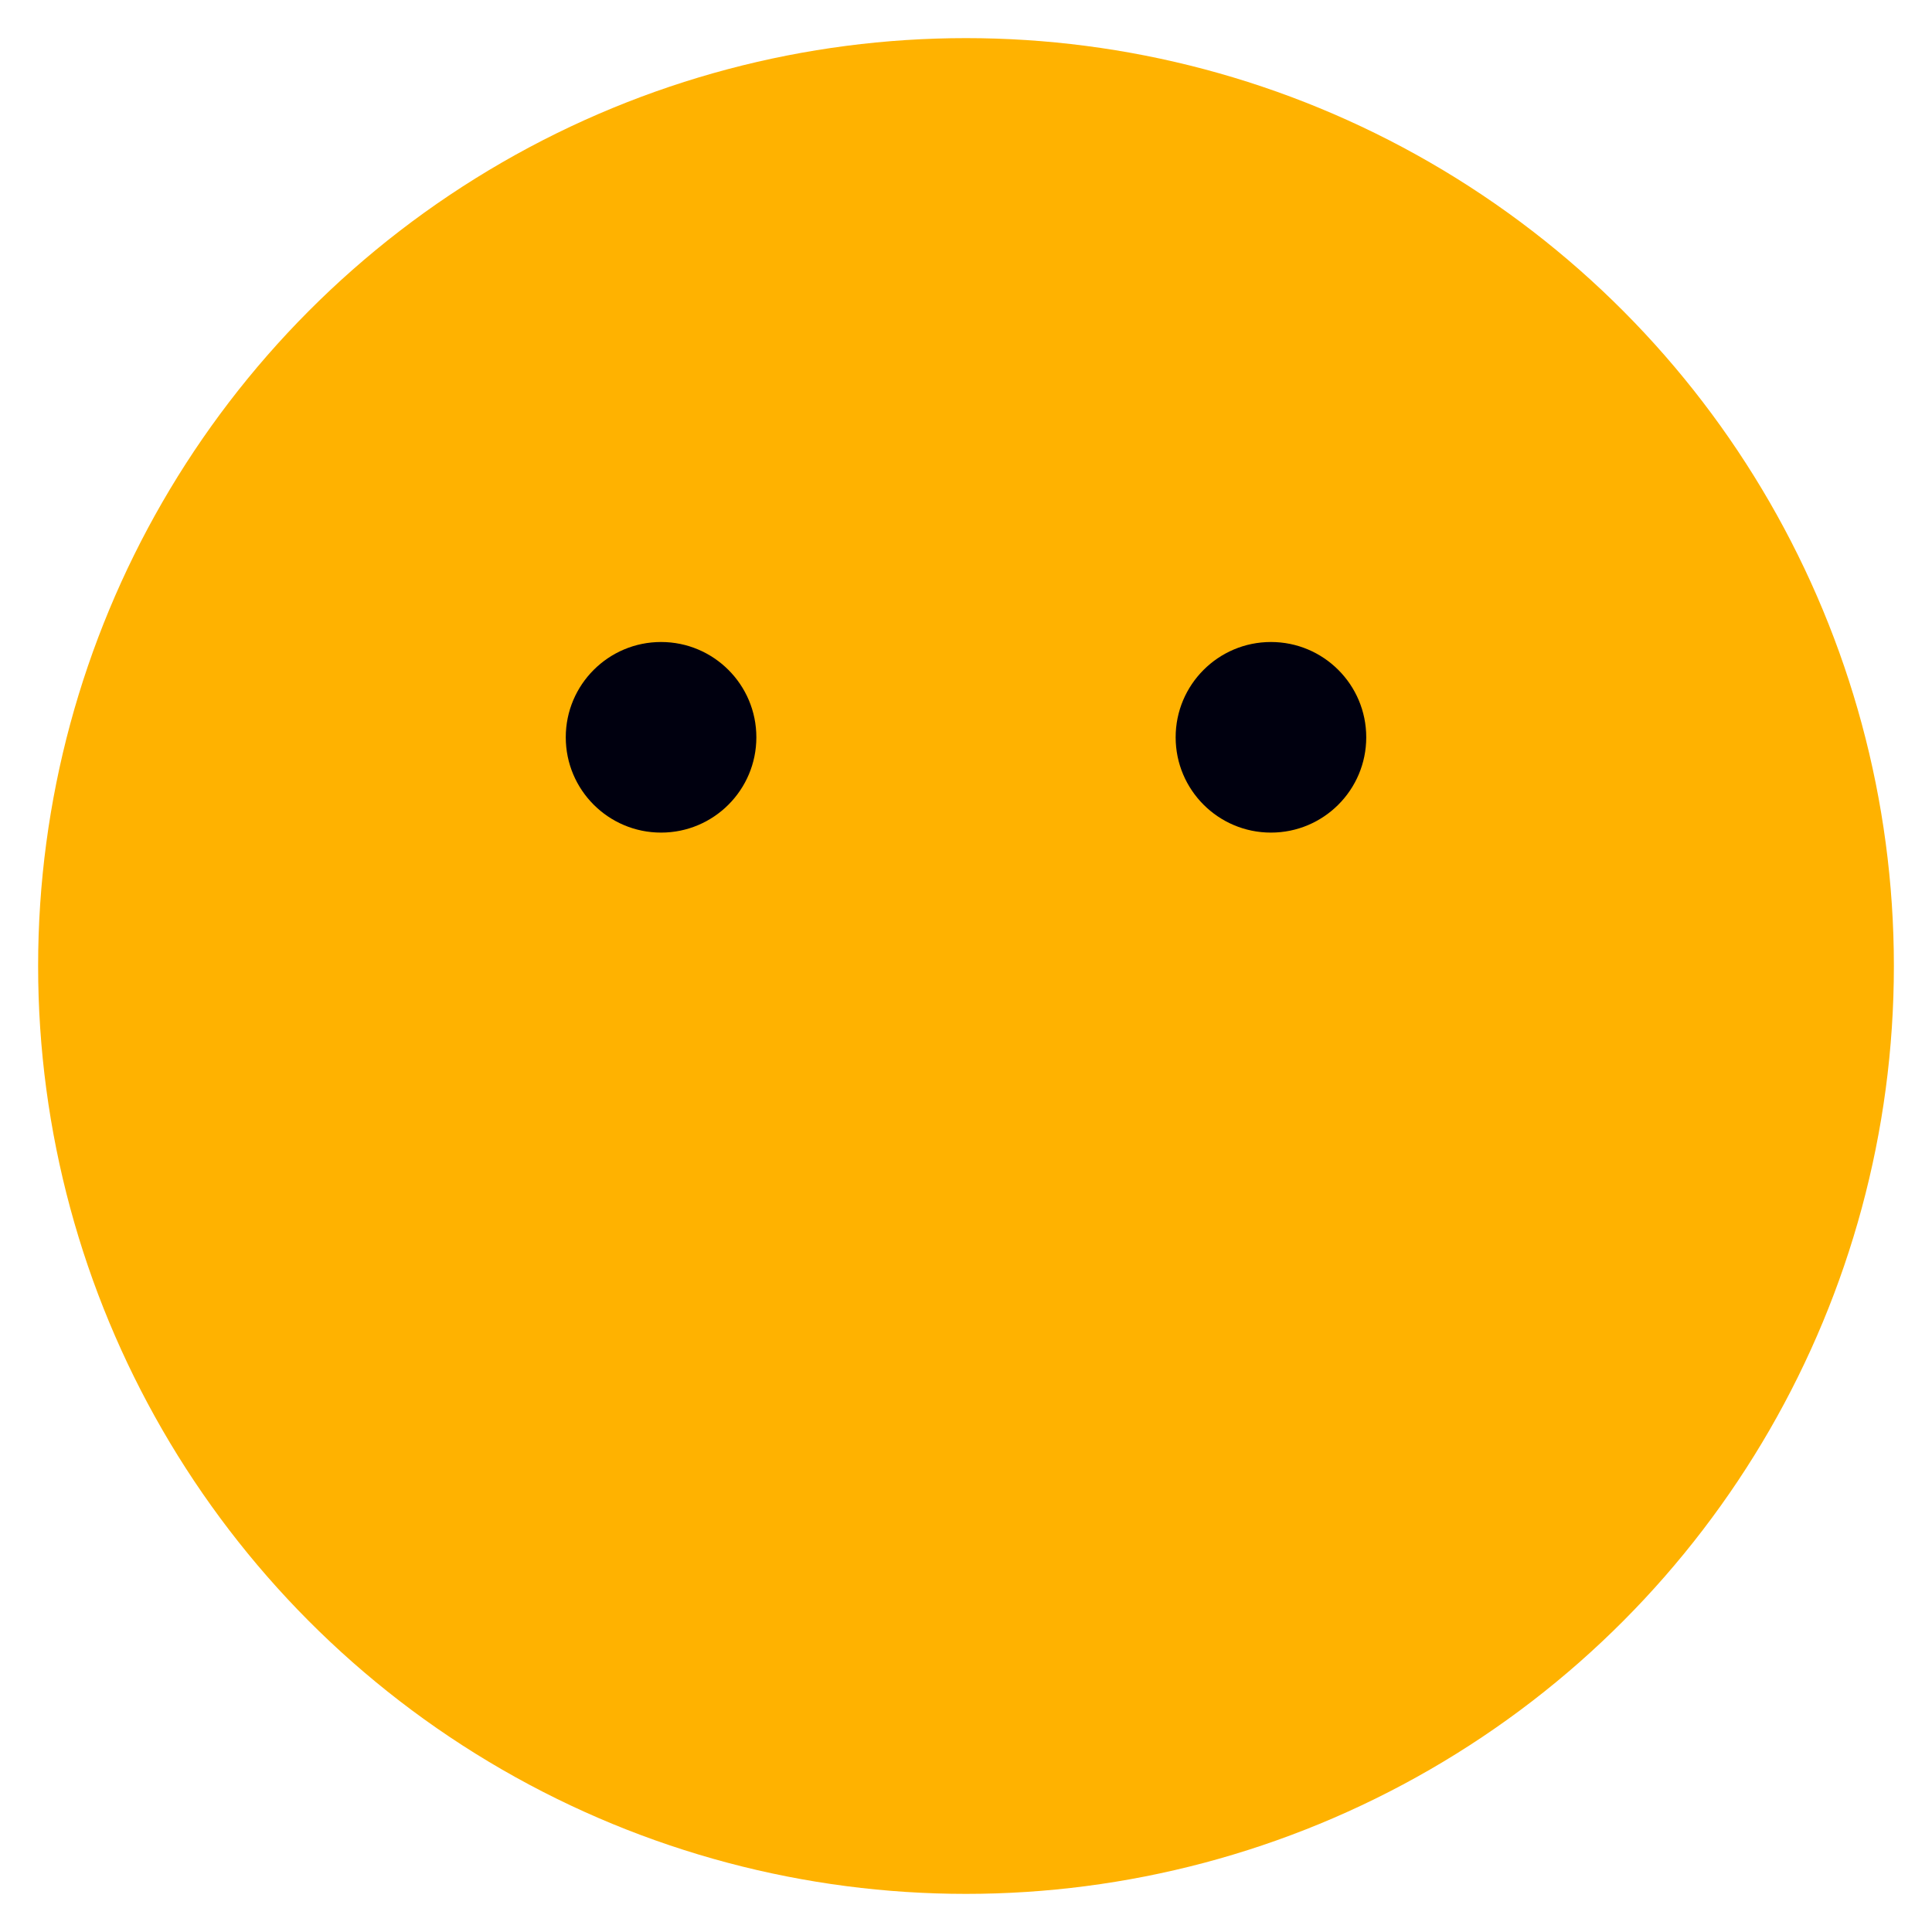 <?xml version="1.0" encoding="UTF-8" standalone="no"?>
<!-- Created with Inkscape (http://www.inkscape.org/) -->

<svg
   xmlns:dc="http://purl.org/dc/elements/1.1/"
   xmlns:cc="http://creativecommons.org/ns#"
   xmlns:rdf="http://www.w3.org/1999/02/22-rdf-syntax-ns#"
   xmlns:svg="http://www.w3.org/2000/svg"
   xmlns="http://www.w3.org/2000/svg"
   xmlns:sodipodi="http://sodipodi.sourceforge.net/DTD/sodipodi-0.dtd"
   xmlns:inkscape="http://www.inkscape.org/namespaces/inkscape"
   width="256"
   height="256"
   viewBox="0 0 256 256"
   id="svg2"
   version="1.1"
   inkscape:version="0.91 r"
   sodipodi:docname="player 01.svg"
   inkscape:export-filename="player.png"
   inkscape:export-xdpi="90"
   inkscape:export-ydpi="90">
  <defs
     id="defs4" />
  <sodipodi:namedview
     id="base"
     pagecolor="#ffffff"
     bordercolor="#666666"
     borderopacity="1.0"
     inkscape:pageopacity="0.0"
     inkscape:pageshadow="2"
     inkscape:zoom="1.4"
     inkscape:cx="67.16313"
     inkscape:cy="154.68318"
     inkscape:document-units="px"
     inkscape:current-layer="layer1"
     showgrid="false"
     inkscape:snap-page="true"
     inkscape:window-width="1358"
     inkscape:window-height="714"
     inkscape:window-x="0"
     inkscape:window-y="0"
     inkscape:window-maximized="0"
     units="px"
     inkscape:snap-bbox="true"
     inkscape:bbox-nodes="true"
     inkscape:snap-global="true"
     inkscape:snap-bbox-midpoints="true" />
  <g
     inkscape:label="Layer 1"
     inkscape:groupmode="layer"
     id="layer1"
     transform="translate(0,-796.362)">
    <circle
       style="opacity:1;fill:#ffb200;fill-opacity:1;stroke:none;stroke-width:32;stroke-linecap:butt;stroke-linejoin:miter;stroke-miterlimit:4;stroke-dasharray:none;stroke-dashoffset:0;stroke-opacity:1"
       id="path8068"
       cx="128"
       cy="924.362"
       r="122.949" />
    <g
       id="g4138"
       transform="matrix(0,1,-1,0,1061.454,767.573)">
      <circle
         r="12.627"
         cy="893.047"
         cx="126.485"
         id="path4134"
         style="opacity:1;fill:#00000f;fill-opacity:1;fill-rule:nonzero;stroke:none;stroke-width:75;stroke-linecap:round;stroke-linejoin:miter;stroke-miterlimit:4;stroke-dasharray:none;stroke-opacity:1" />
      <circle
         style="opacity:1;fill:#00000f;fill-opacity:1;fill-rule:nonzero;stroke:none;stroke-width:75;stroke-linecap:round;stroke-linejoin:miter;stroke-miterlimit:4;stroke-dasharray:none;stroke-opacity:1"
         id="circle4136"
         cx="126.485"
         cy="973.86"
         r="12.627" />
    </g>
  </g>
</svg>
